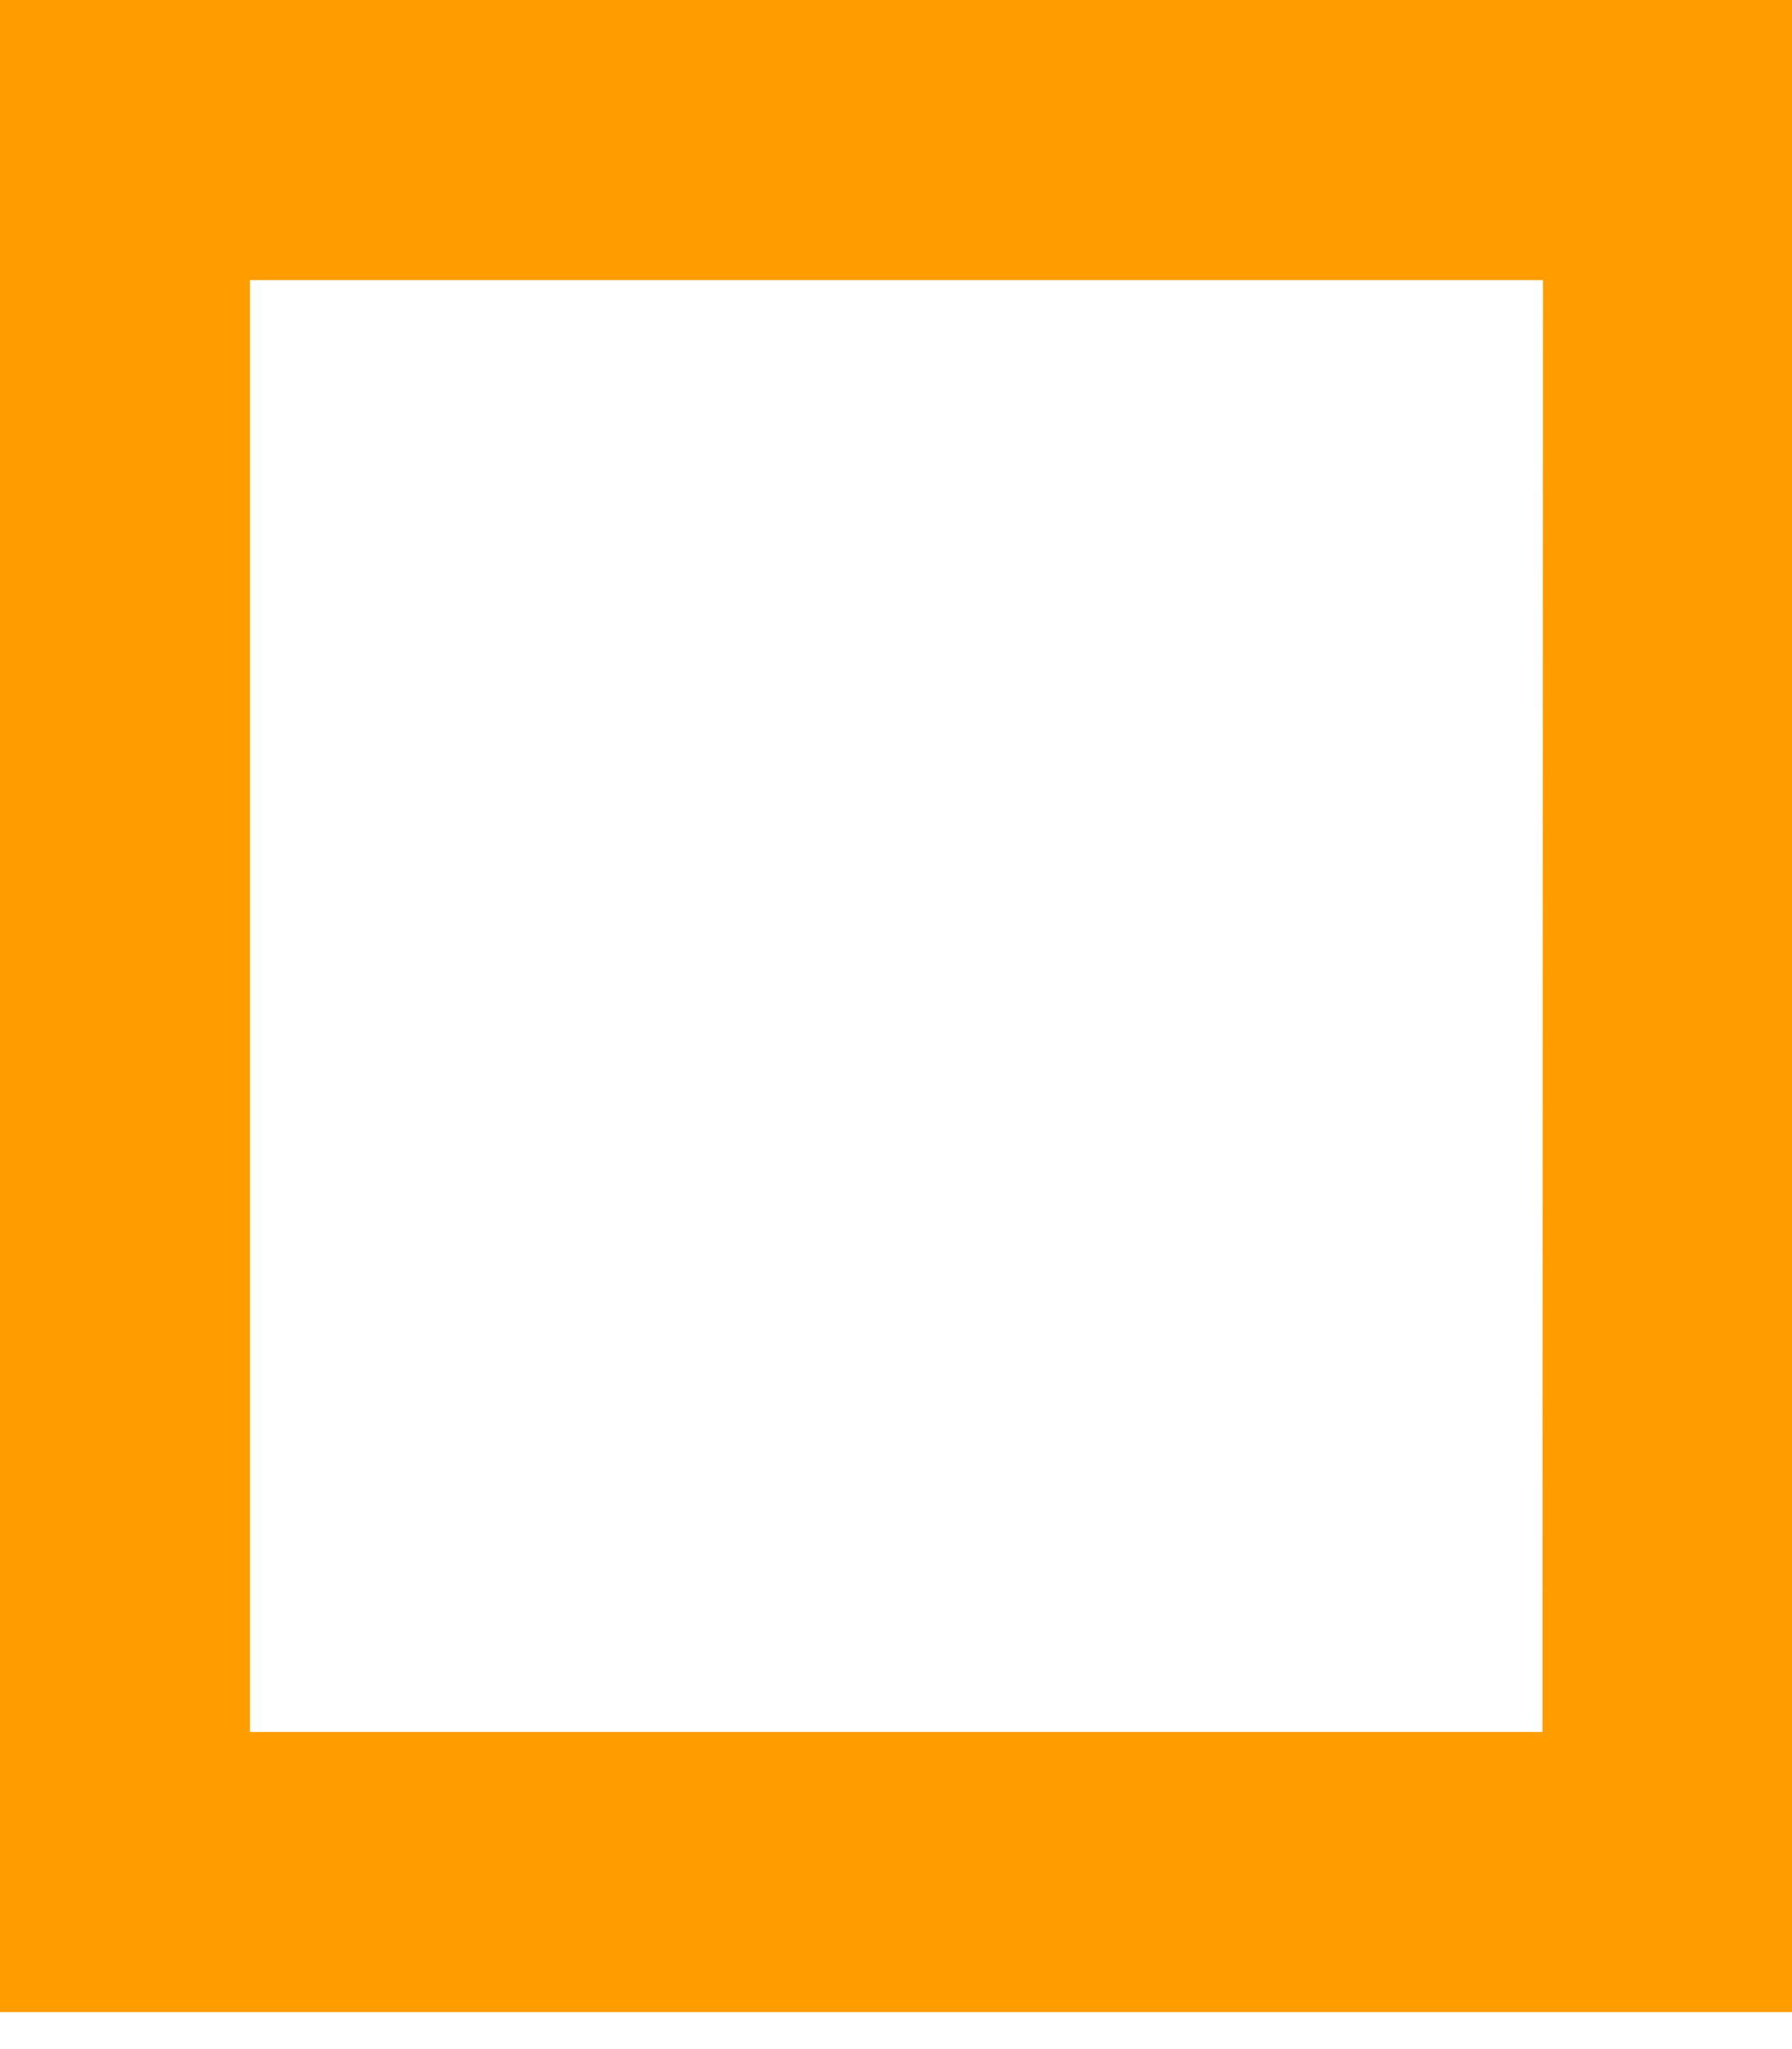 <svg width="35" height="40" viewBox="0 0 35 40" fill="none" xmlns="http://www.w3.org/2000/svg">
<path id="Vector" d="M0 0V39.277H35V0H0ZM30.127 33.809H4.882V5.468H30.136L30.127 33.809Z" fill="#FF9D00"/>
</svg>
